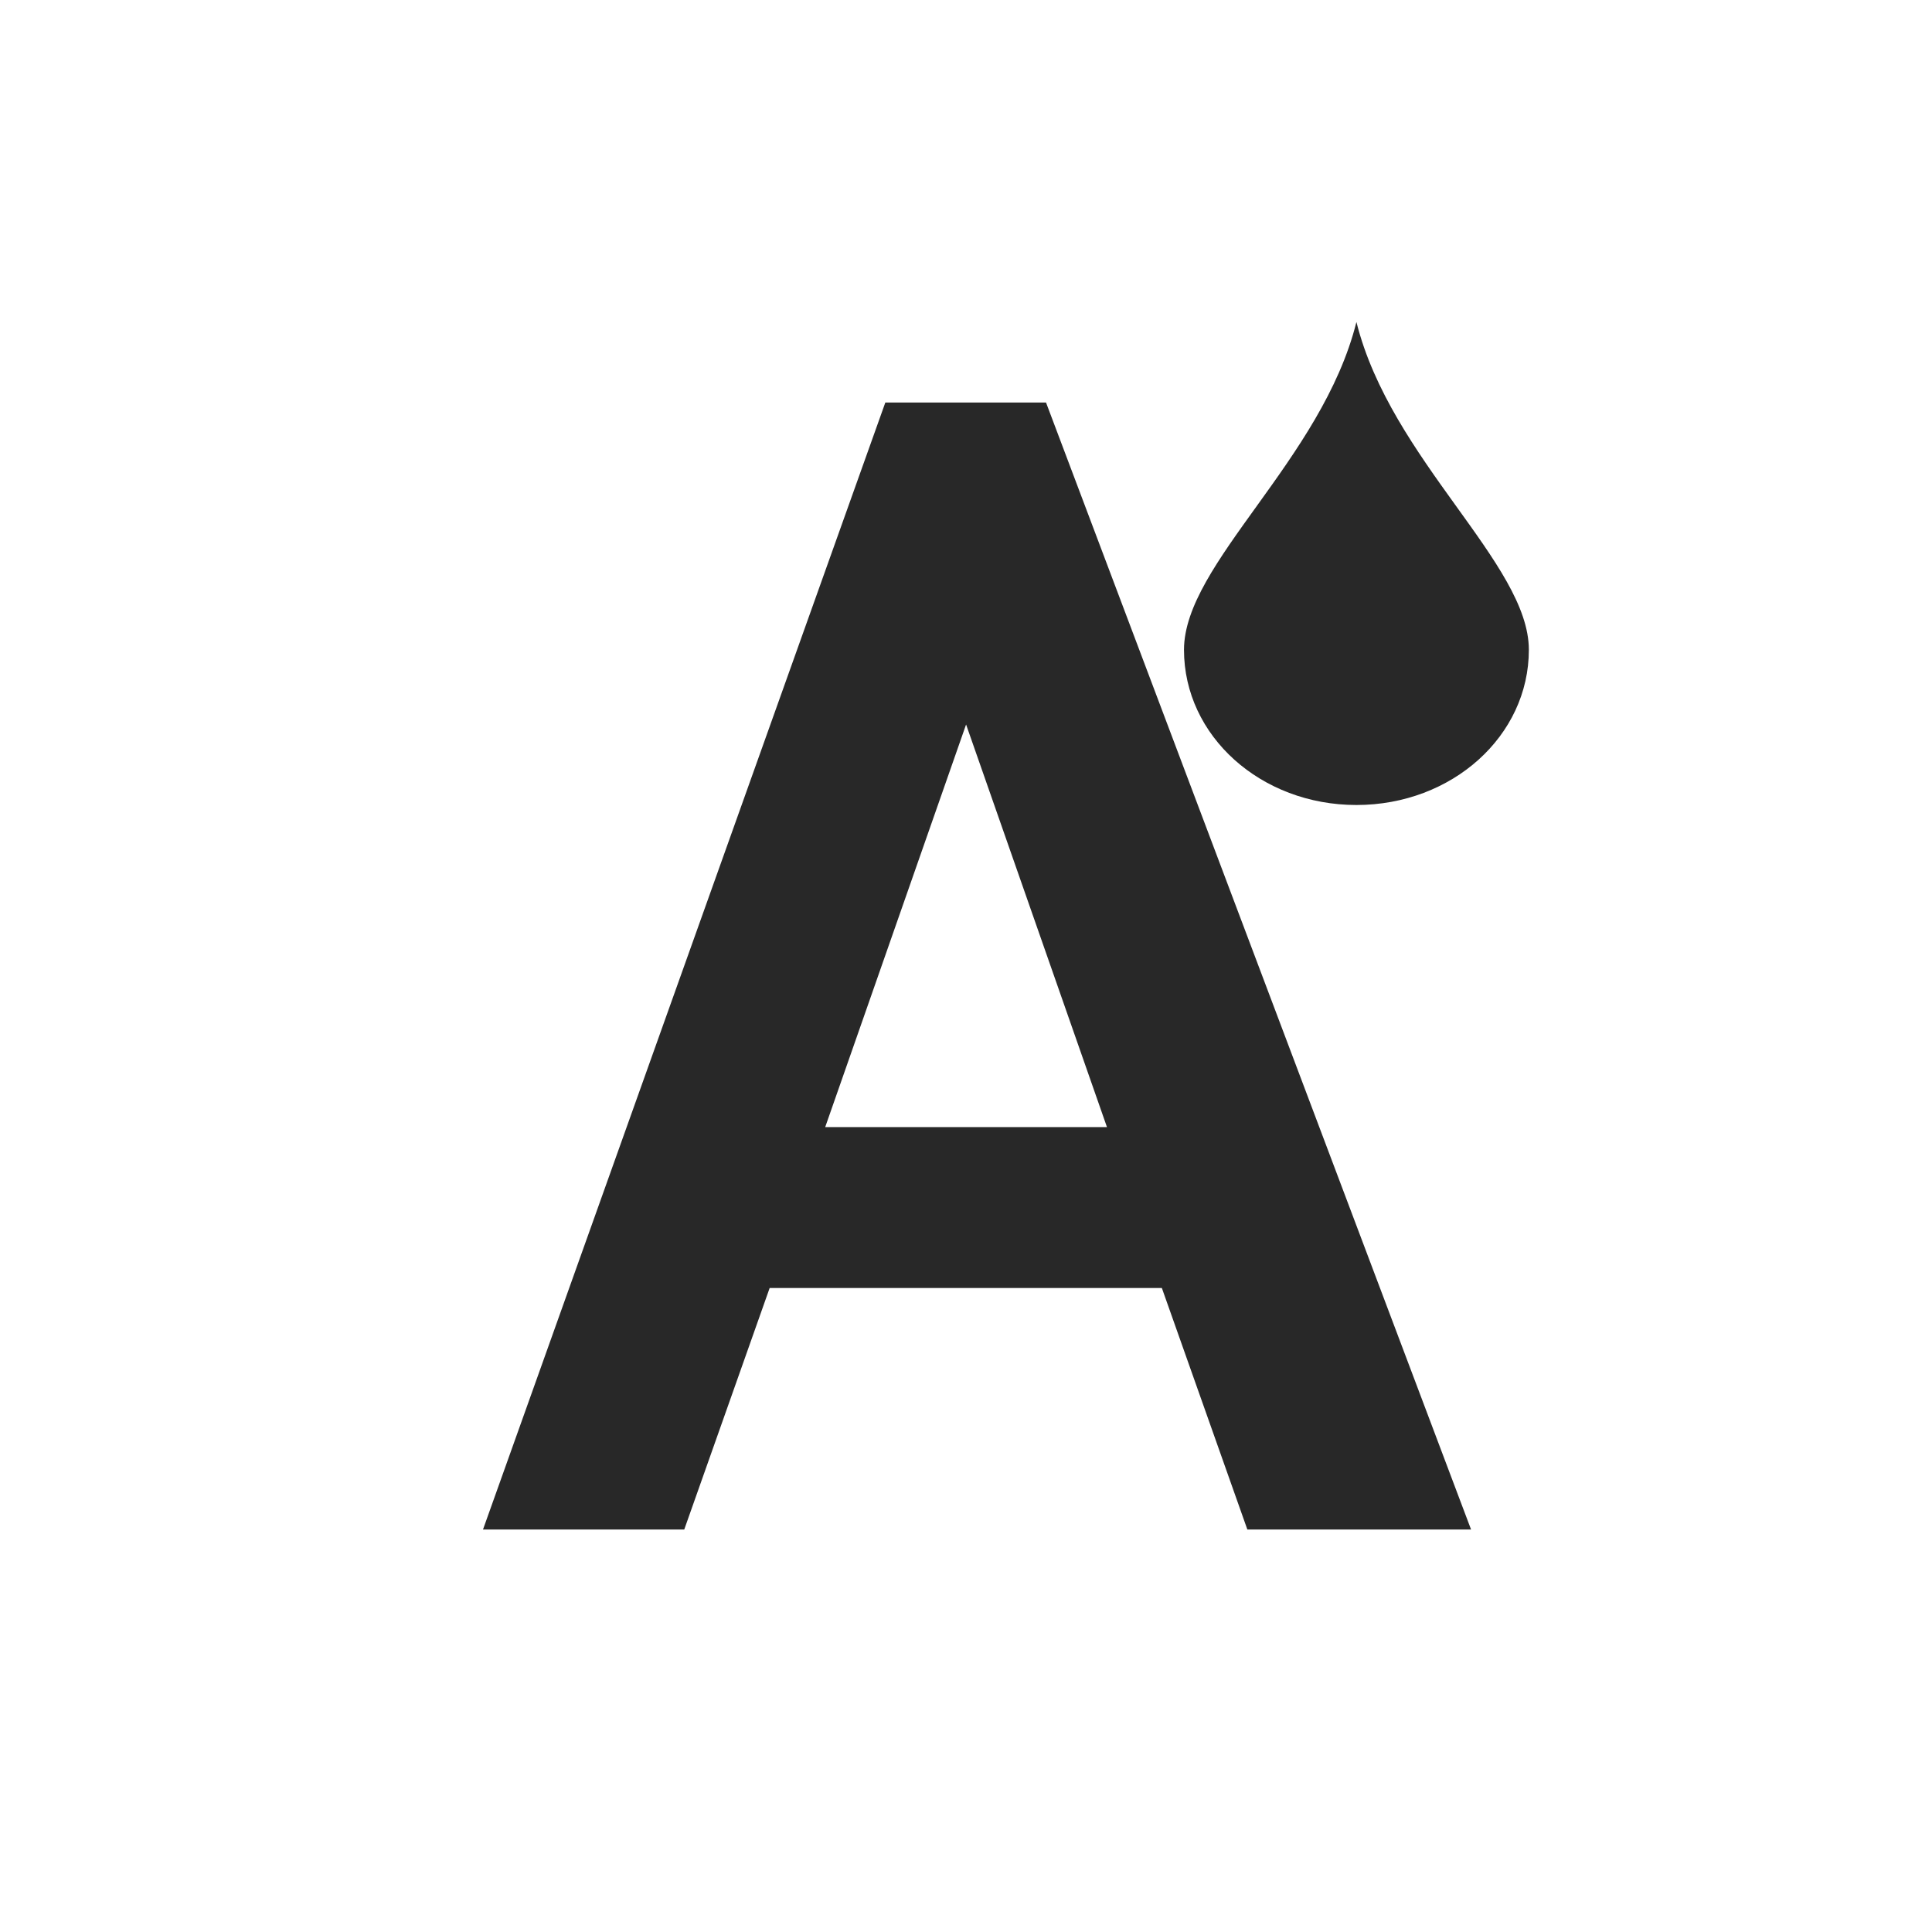 <svg width="24" height="24" version="1.1" xmlns="http://www.w3.org/2000/svg">
  <defs>
    <style id="current-color-scheme" type="text/css">.ColorScheme-Text { color:#282828; } .ColorScheme-Highlight { color:#458588; }</style>
  </defs>
  <path class="ColorScheme-Text" d="m16.85 4c-0.428 1.714-2.142 3.001-2.142 4.072s0.955 1.928 2.142 1.928 2.142-0.856 2.142-1.928c0-1.071-1.714-2.358-2.142-4.072zm-10.85 15h2.5l1.061-3h4.872l1.062 3h2.779l-5.28-14h-1.996zm6.001-10 1.75 5.001h-3.5z" fill="currentColor"/>
</svg>
